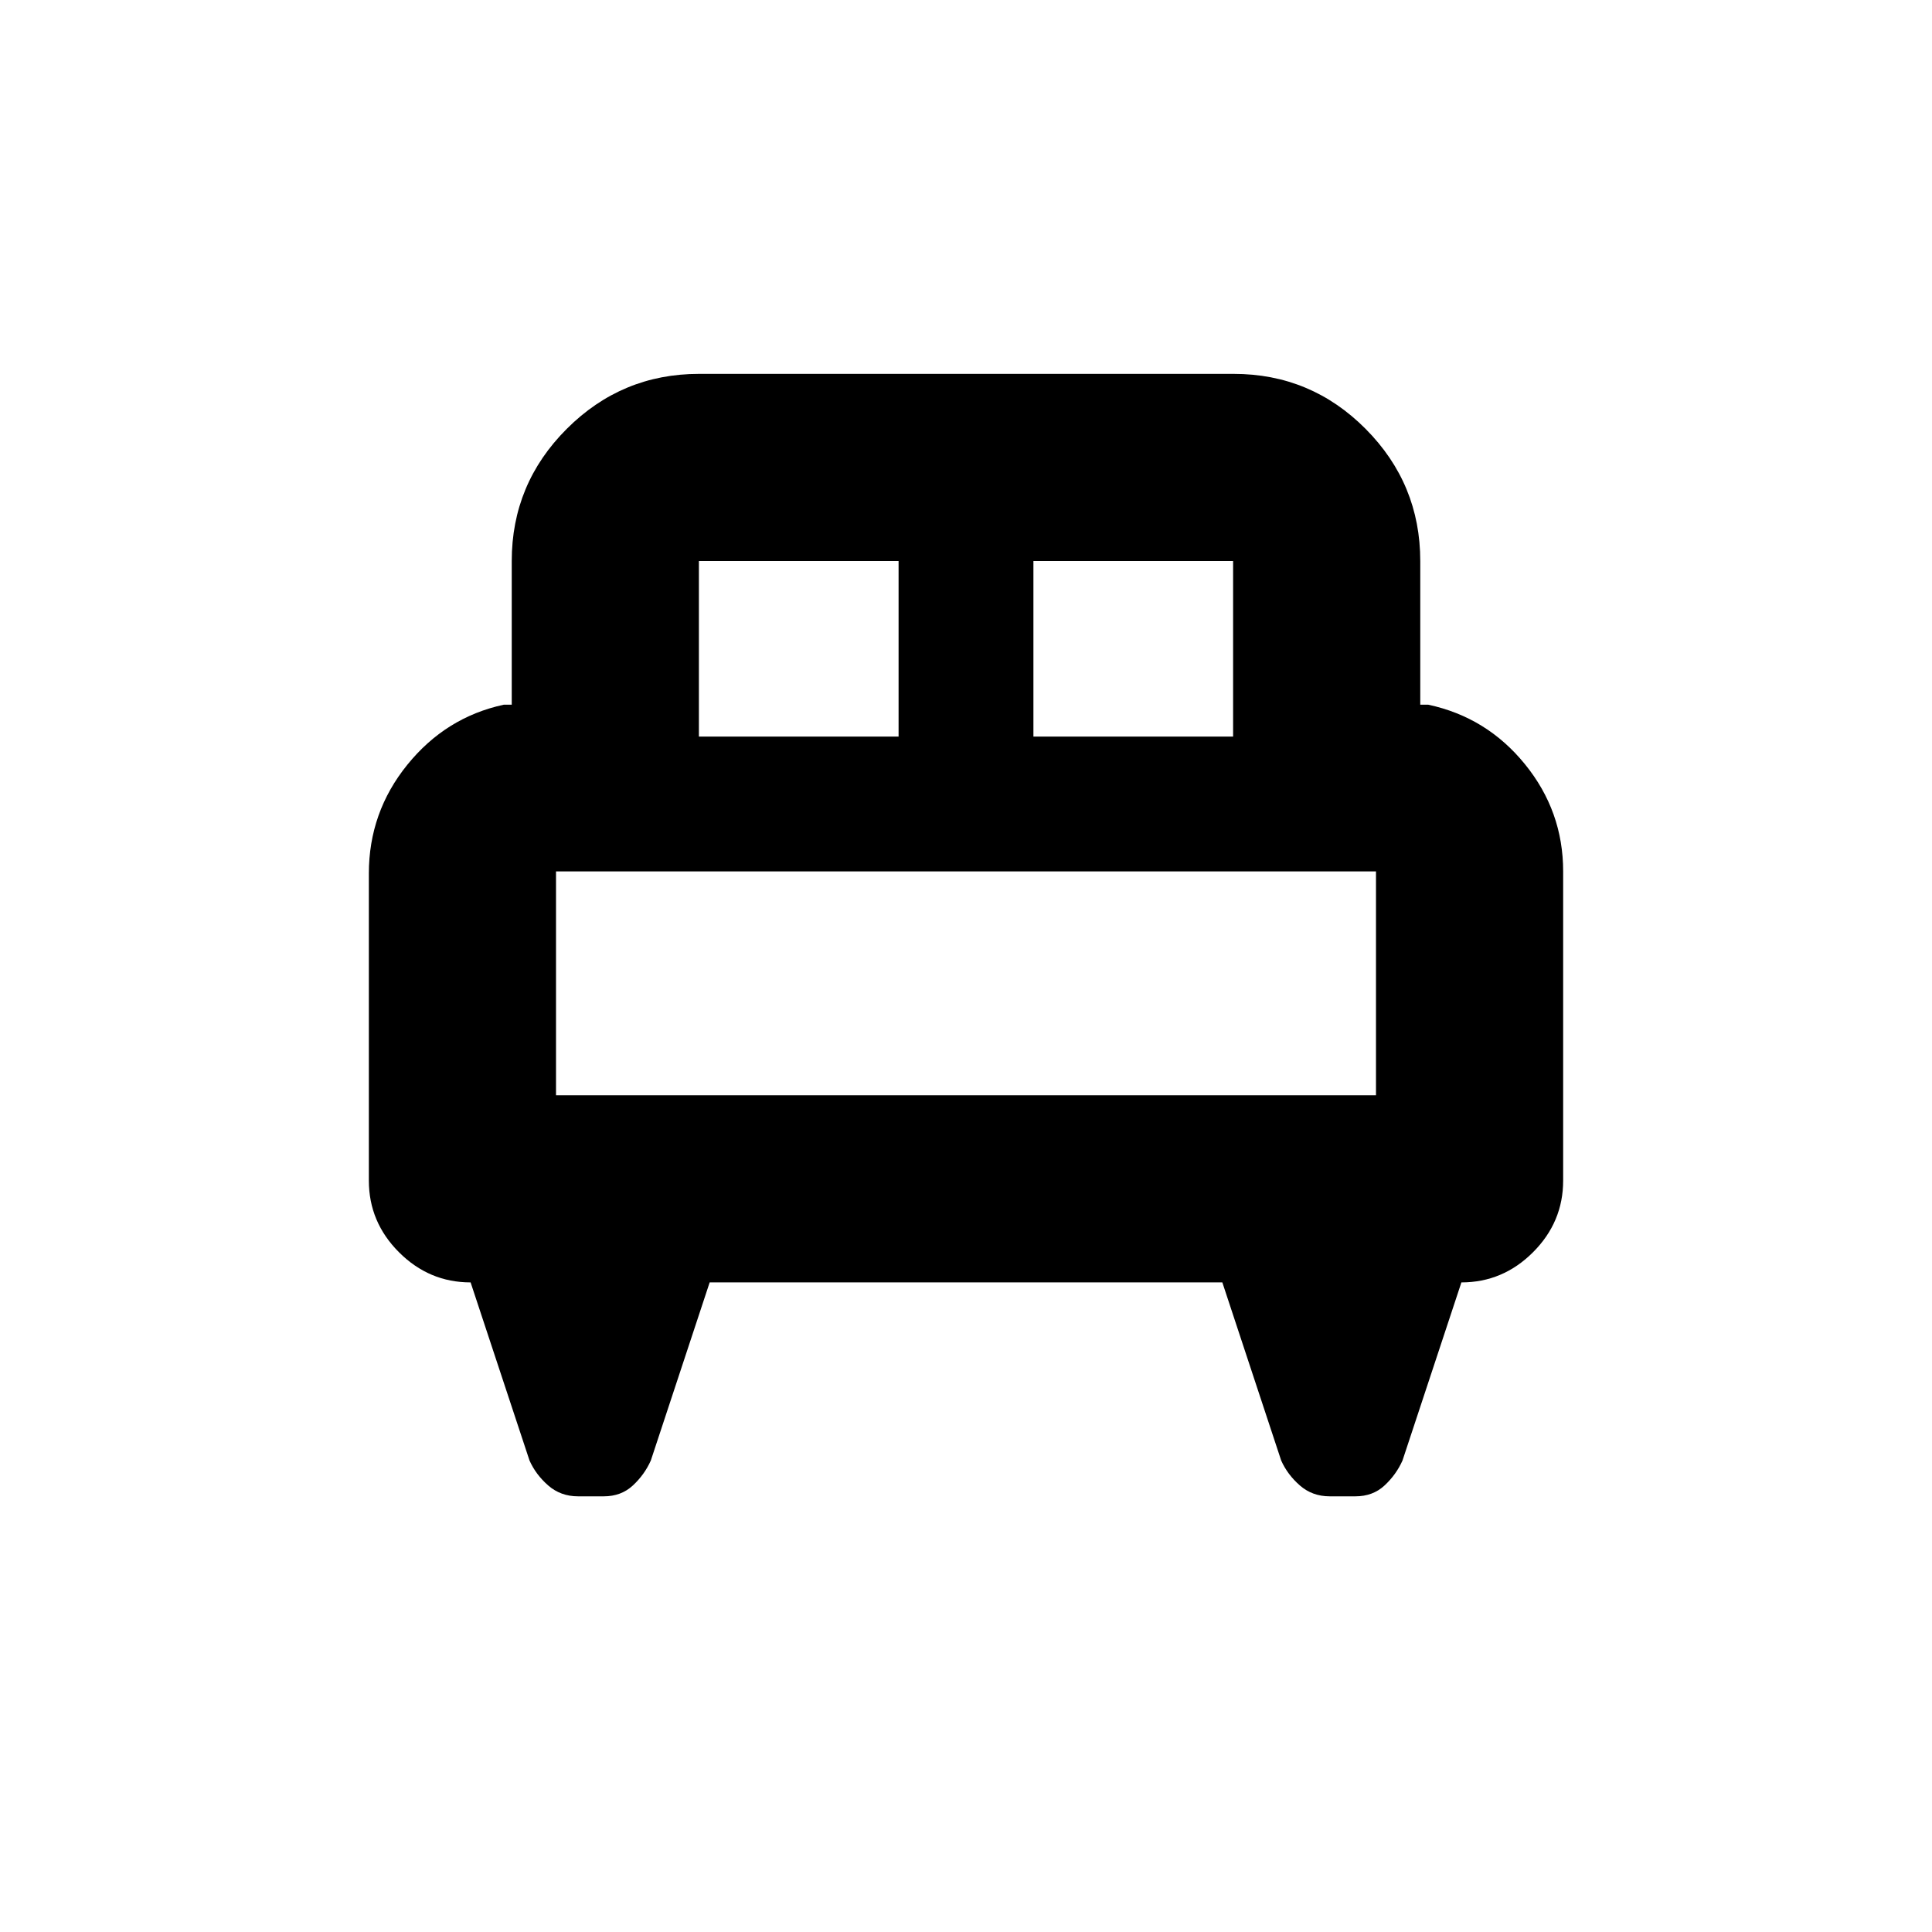 <svg xmlns="http://www.w3.org/2000/svg" height="20" viewBox="0 -960 960 960" width="20"><path d="M183.28-525.93q0-30.46 19.12-54.07 19.11-23.61 47.88-29.83h4v-71.39q0-38.36 27.34-65.68 27.33-27.32 65.72-27.32h265.65q38.39 0 65.56 27.32t27.17 65.68v71.39h4q29.07 6.22 48.03 29.58 18.97 23.35 18.97 53.25v153.63q0 20.64-14.98 35.61-14.97 14.98-35.58 14.98l-29.27 88.5q-3.13 7.02-8.93 12.41-5.81 5.39-14.46 5.39h-12.77q-8.64 0-14.82-5.39-6.17-5.39-9.3-12.41l-29.24-88.5H352.63l-29.24 88.5q-3.13 7.02-8.93 12.41-5.81 5.39-14.46 5.39h-12.77q-8.64 0-14.82-5.39-6.17-5.39-9.3-12.41l-29.27-88.5q-20.61 0-35.58-14.98-14.98-14.97-14.98-35.61v-152.56ZM513.5-594h99.22v-87.22H513.5V-594Zm-166.22 0h99.22v-87.22h-99.22V-594Zm-71 178.22h407.44V-527H276.28v111.22Zm407.44 0H276.28h407.44Z"/></svg>